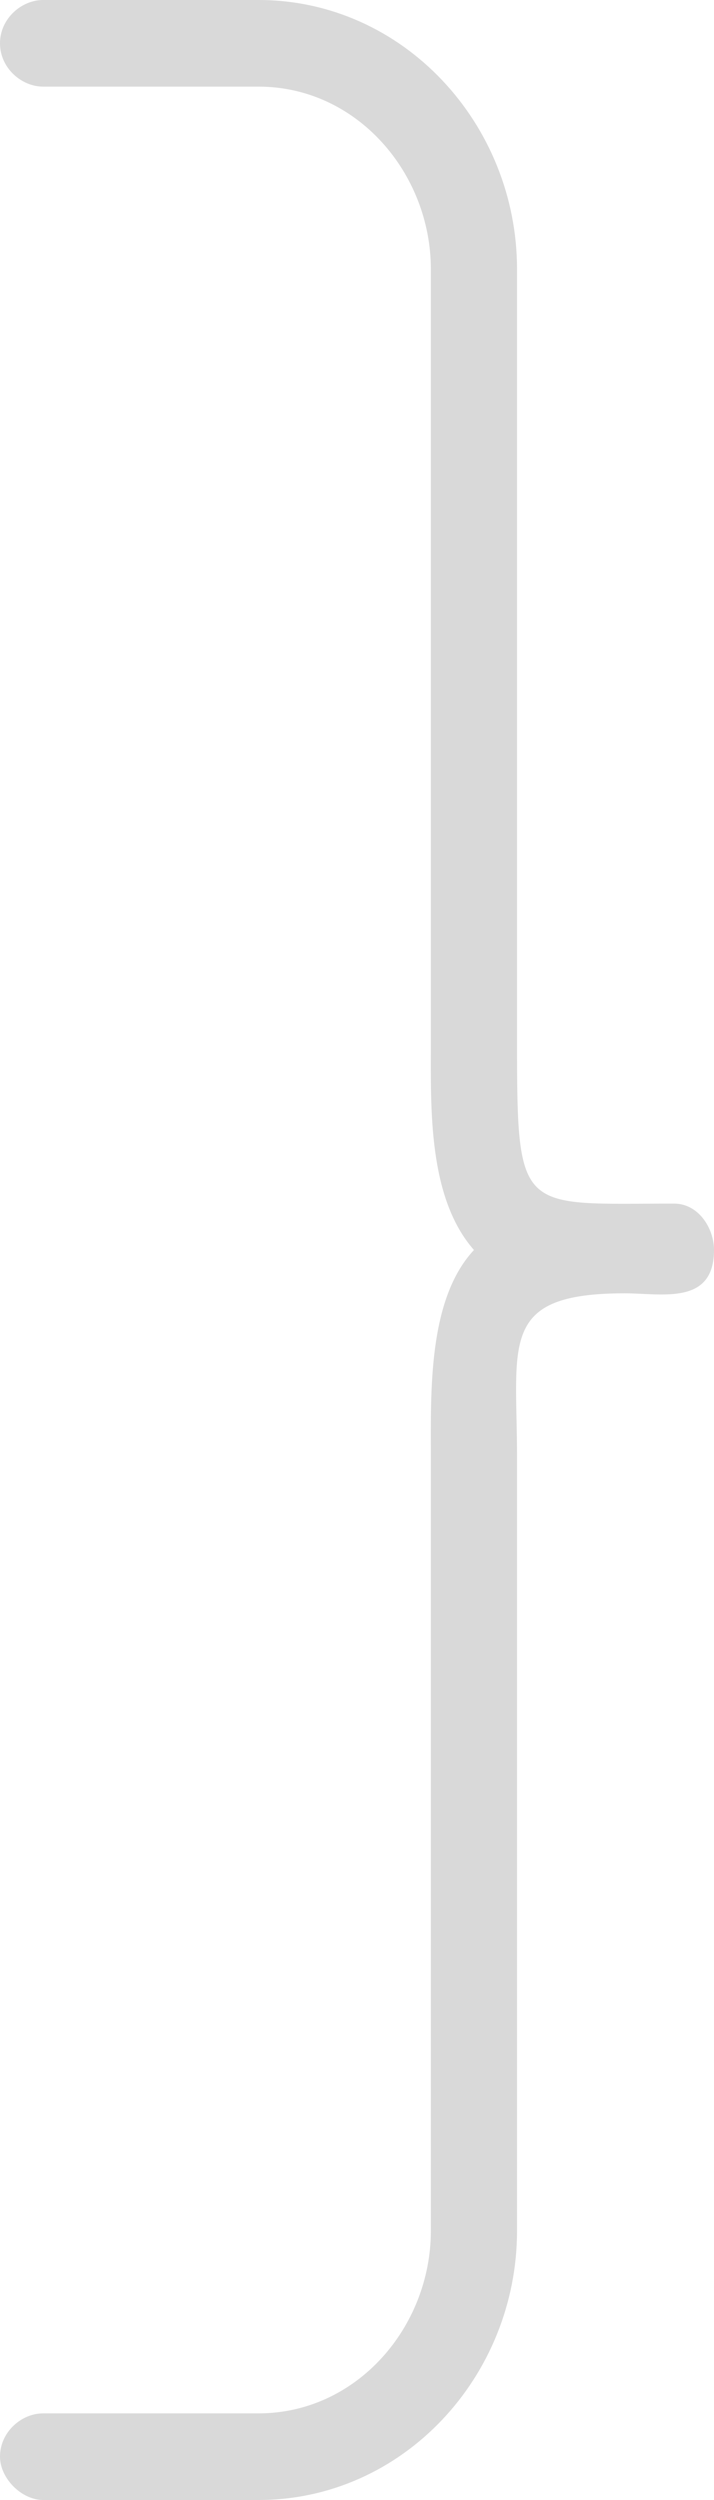 <?xml version="1.0" encoding="UTF-8"?>
<svg width="112px" height="392px" viewBox="0 0 112 392" version="1.1" xmlns="http://www.w3.org/2000/svg" xmlns:xlink="http://www.w3.org/1999/xlink">
    <!-- Generator: Sketch 50.2 (55047) - http://www.bohemiancoding.com/sketch -->
    <title>{</title>
    <desc>Created with Sketch.</desc>
    <defs></defs>
    <g id="Landing-Page" stroke="none" stroke-width="1" fill="none" fill-rule="evenodd" fill-opacity="0.15">
        <g id="Desktop" transform="translate(-882, -1906)" fill="#000000">
            <g id="Authors-Section" transform="translate(0, 1846)">
                <path d="M994,66.792 C994,70.673 990.621,73.584 987.241,73.584 L953.448,73.584 C938,73.584 926.414,87.168 926.414,102.208 L926.414,223.495 C926.414,233.683 926.897,247.752 919.655,256 C926.897,263.762 926.414,278.317 926.414,288.505 L926.414,409.792 C926.414,424.832 938,438.416 953.448,438.416 L987.241,438.416 C990.621,438.416 994,441.327 994,445.208 C994,448.604 990.621,452 987.241,452 L953.448,452 C930.759,452 912.897,432.594 912.897,409.792 L912.897,288.505 C912.897,270.554 915.793,262.792 896,262.792 C890.207,262.792 882,264.733 882,256 C882,252.604 884.414,248.723 888.276,248.723 C912.414,248.723 912.897,250.663 912.897,223.495 L912.897,102.208 C912.897,79.406 930.759,60 953.448,60 L987.241,60 C990.621,60 994,62.911 994,66.792 Z" id="{" transform="translate(938, 256) scale(-1, 1) translate(-938, -256) "></path>
            </g>
        </g>
    </g>
</svg>